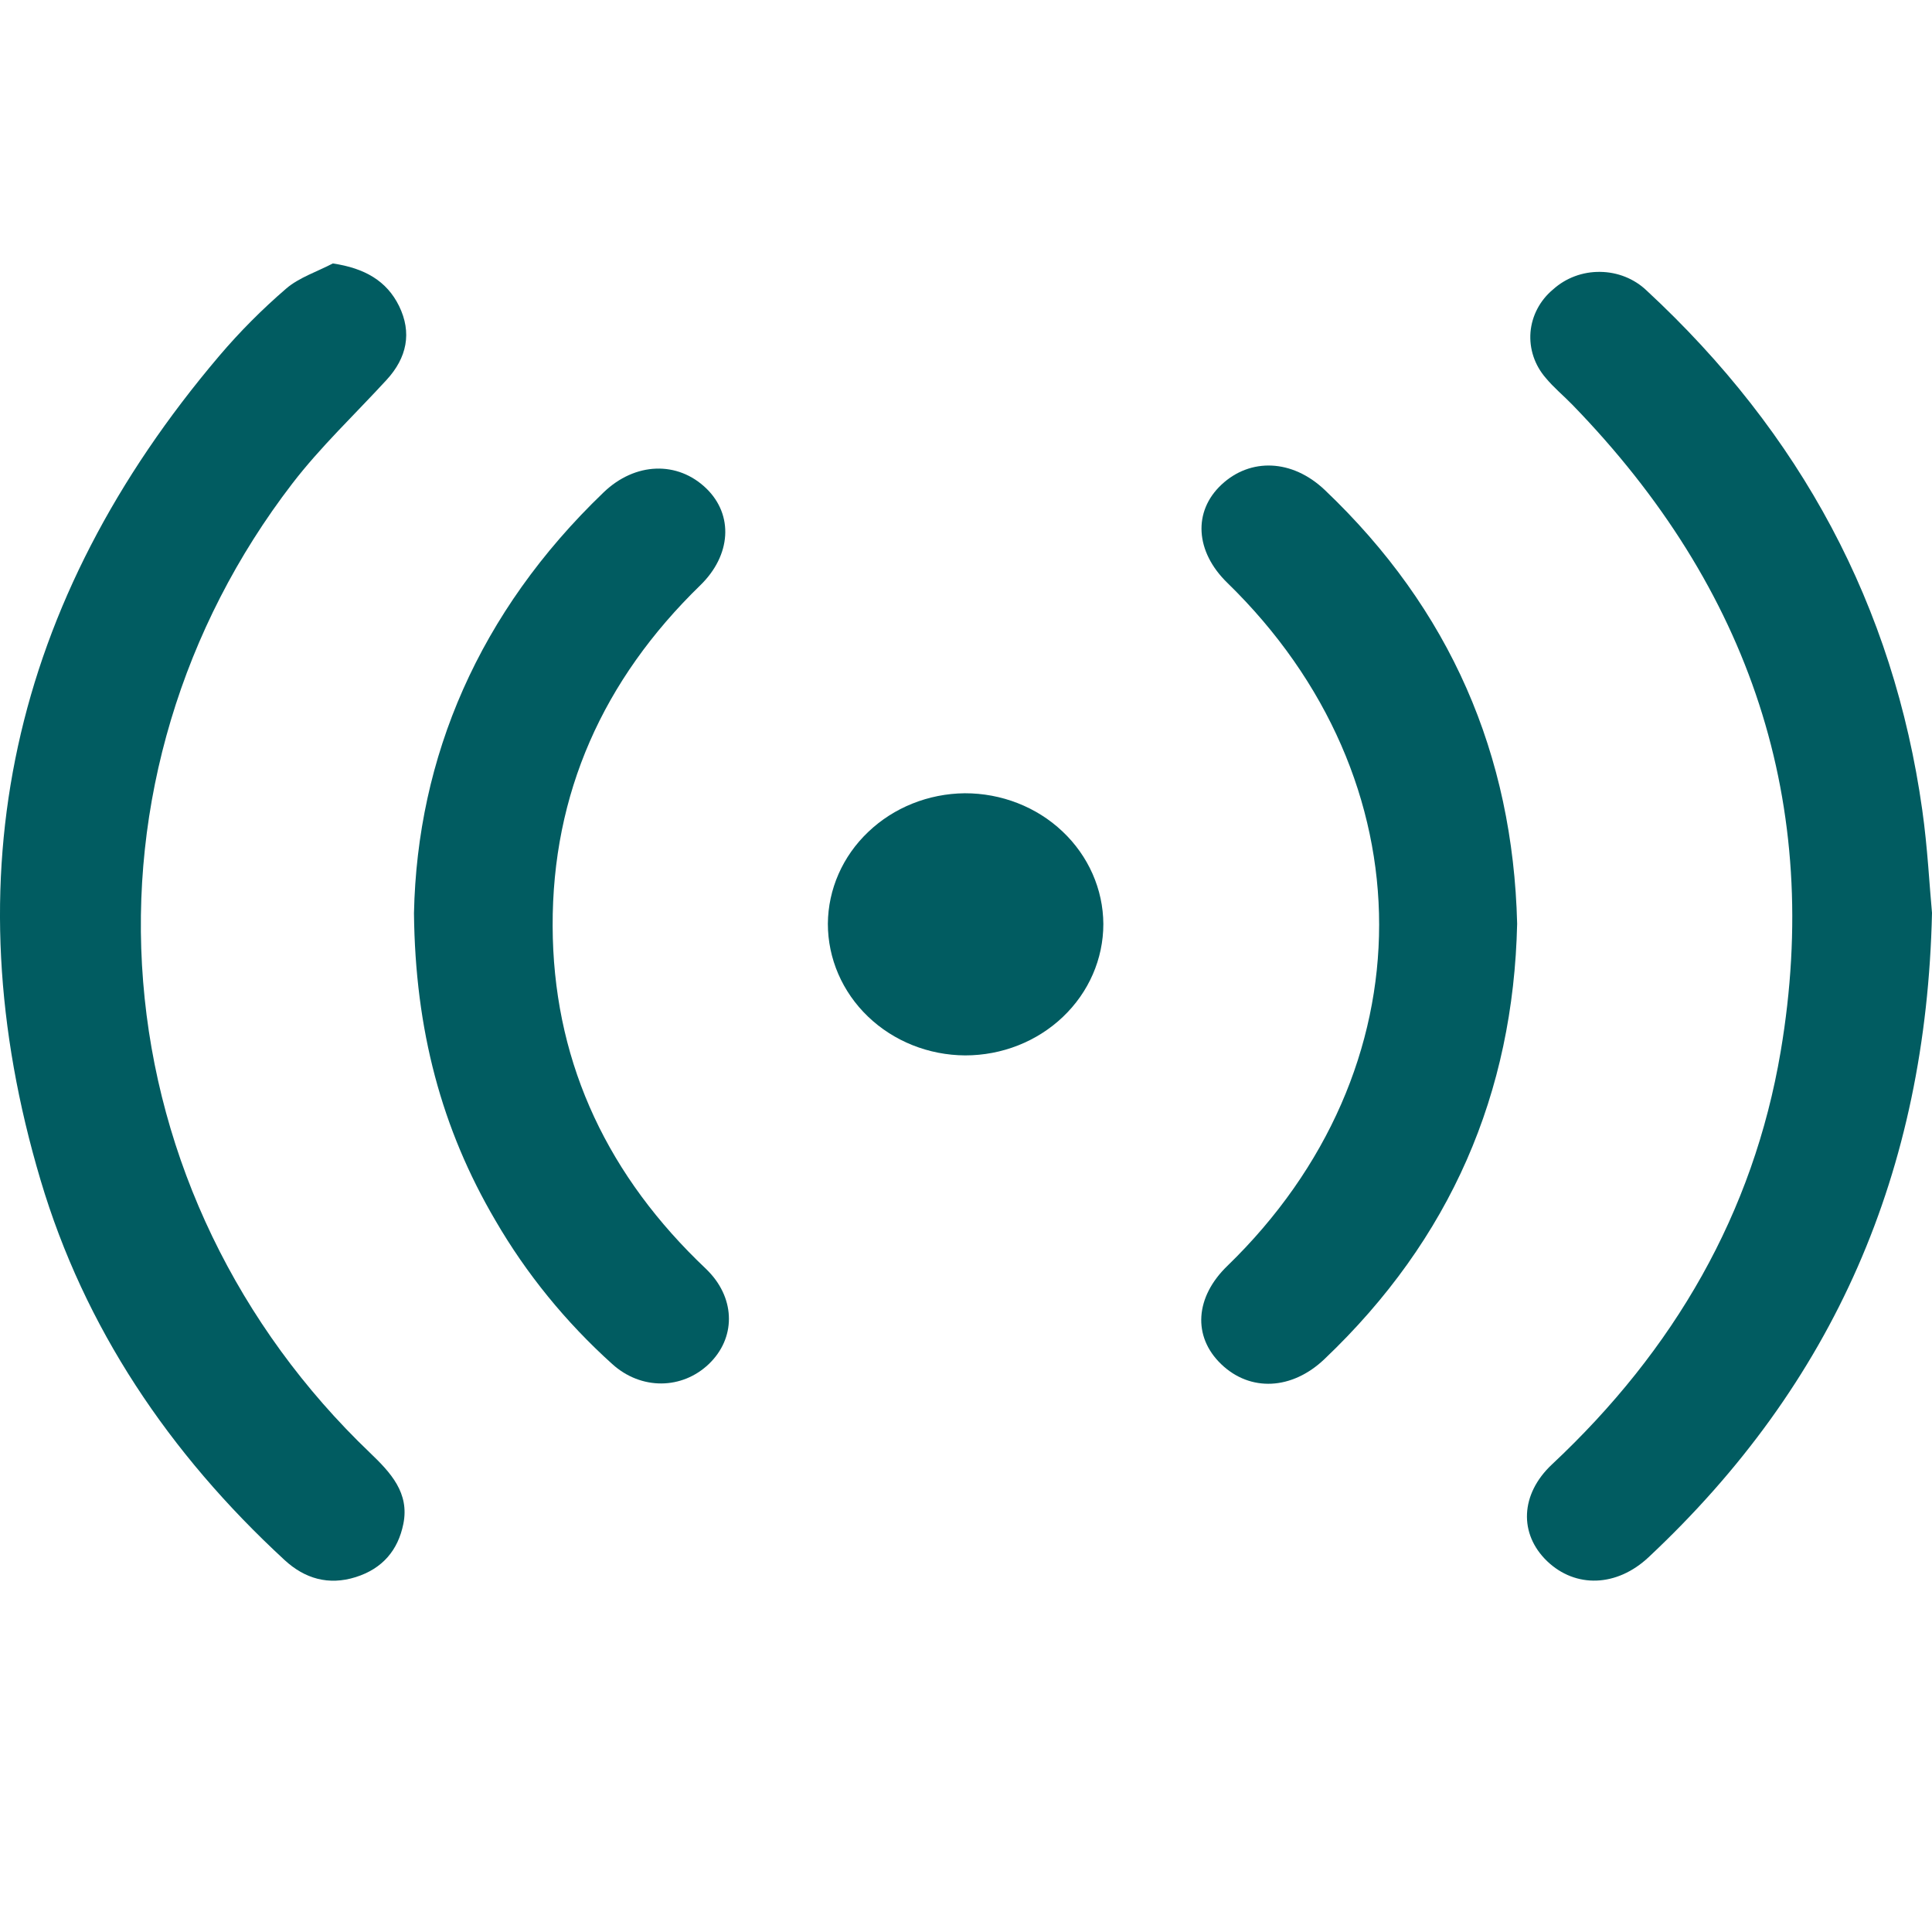 <svg width="22" height="22" viewBox="0 0 22 22" fill="none" xmlns="http://www.w3.org/2000/svg">
<path d="M3.79 3C4.155 3.054 4.404 3.2 4.544 3.484C4.693 3.789 4.634 4.074 4.401 4.327C4.041 4.719 3.649 5.089 3.328 5.507C2.07 7.145 1.467 9.157 1.63 11.18C1.792 13.203 2.708 15.105 4.213 16.543C4.451 16.771 4.664 17.001 4.593 17.353C4.533 17.65 4.358 17.862 4.05 17.959C3.741 18.056 3.47 17.976 3.241 17.765C1.924 16.55 0.961 15.117 0.462 13.438C-0.566 9.983 0.125 6.846 2.498 4.051C2.731 3.777 2.985 3.522 3.259 3.286C3.404 3.161 3.61 3.094 3.79 3Z" fill="#015C61"/>
<path d="M22 10.395C21.934 13.341 20.886 15.752 18.772 17.733C18.41 18.072 17.941 18.087 17.617 17.777C17.294 17.466 17.312 17.014 17.672 16.676C19.066 15.371 19.966 13.813 20.277 11.973C20.753 9.156 19.937 6.701 17.905 4.609C17.805 4.506 17.693 4.414 17.602 4.304C17.475 4.158 17.413 3.972 17.428 3.783C17.444 3.595 17.536 3.419 17.686 3.295C17.83 3.165 18.022 3.093 18.221 3.096C18.42 3.098 18.61 3.174 18.75 3.308C20.507 4.936 21.563 6.903 21.889 9.223C21.95 9.654 21.971 10.09 22 10.395Z" fill="#015C61"/>
<path d="M17.276 10.518C17.233 12.447 16.521 14.108 15.081 15.477C14.711 15.829 14.236 15.851 13.906 15.534C13.576 15.217 13.611 14.768 13.975 14.416C16.281 12.182 16.281 8.88 13.975 6.636C13.611 6.282 13.582 5.825 13.909 5.519C14.237 5.212 14.713 5.227 15.084 5.578C16.517 6.94 17.228 8.594 17.276 10.518Z" fill="#015C61"/>
<path d="M4.714 10.399C4.751 8.62 5.453 6.97 6.872 5.608C7.232 5.261 7.717 5.246 8.044 5.563C8.354 5.865 8.327 6.322 7.974 6.665C6.865 7.743 6.288 9.038 6.293 10.546C6.298 12.019 6.861 13.289 7.936 14.349C7.981 14.394 8.028 14.436 8.072 14.482C8.377 14.802 8.376 15.241 8.072 15.532C7.768 15.823 7.302 15.832 6.971 15.532C6.442 15.055 5.993 14.504 5.641 13.897C5.028 12.853 4.728 11.729 4.714 10.399Z" fill="#015C61"/>
<path d="M12.564 10.522C12.564 10.919 12.398 11.3 12.103 11.58C11.808 11.861 11.408 12.018 10.991 12.018C10.575 12.016 10.177 11.857 9.884 11.576C9.591 11.295 9.427 10.915 9.427 10.519C9.43 10.126 9.595 9.75 9.887 9.473C10.178 9.195 10.573 9.037 10.986 9.033C11.402 9.032 11.803 9.188 12.098 9.467C12.394 9.746 12.562 10.126 12.564 10.522Z" fill="#015C61"/>
</svg>
